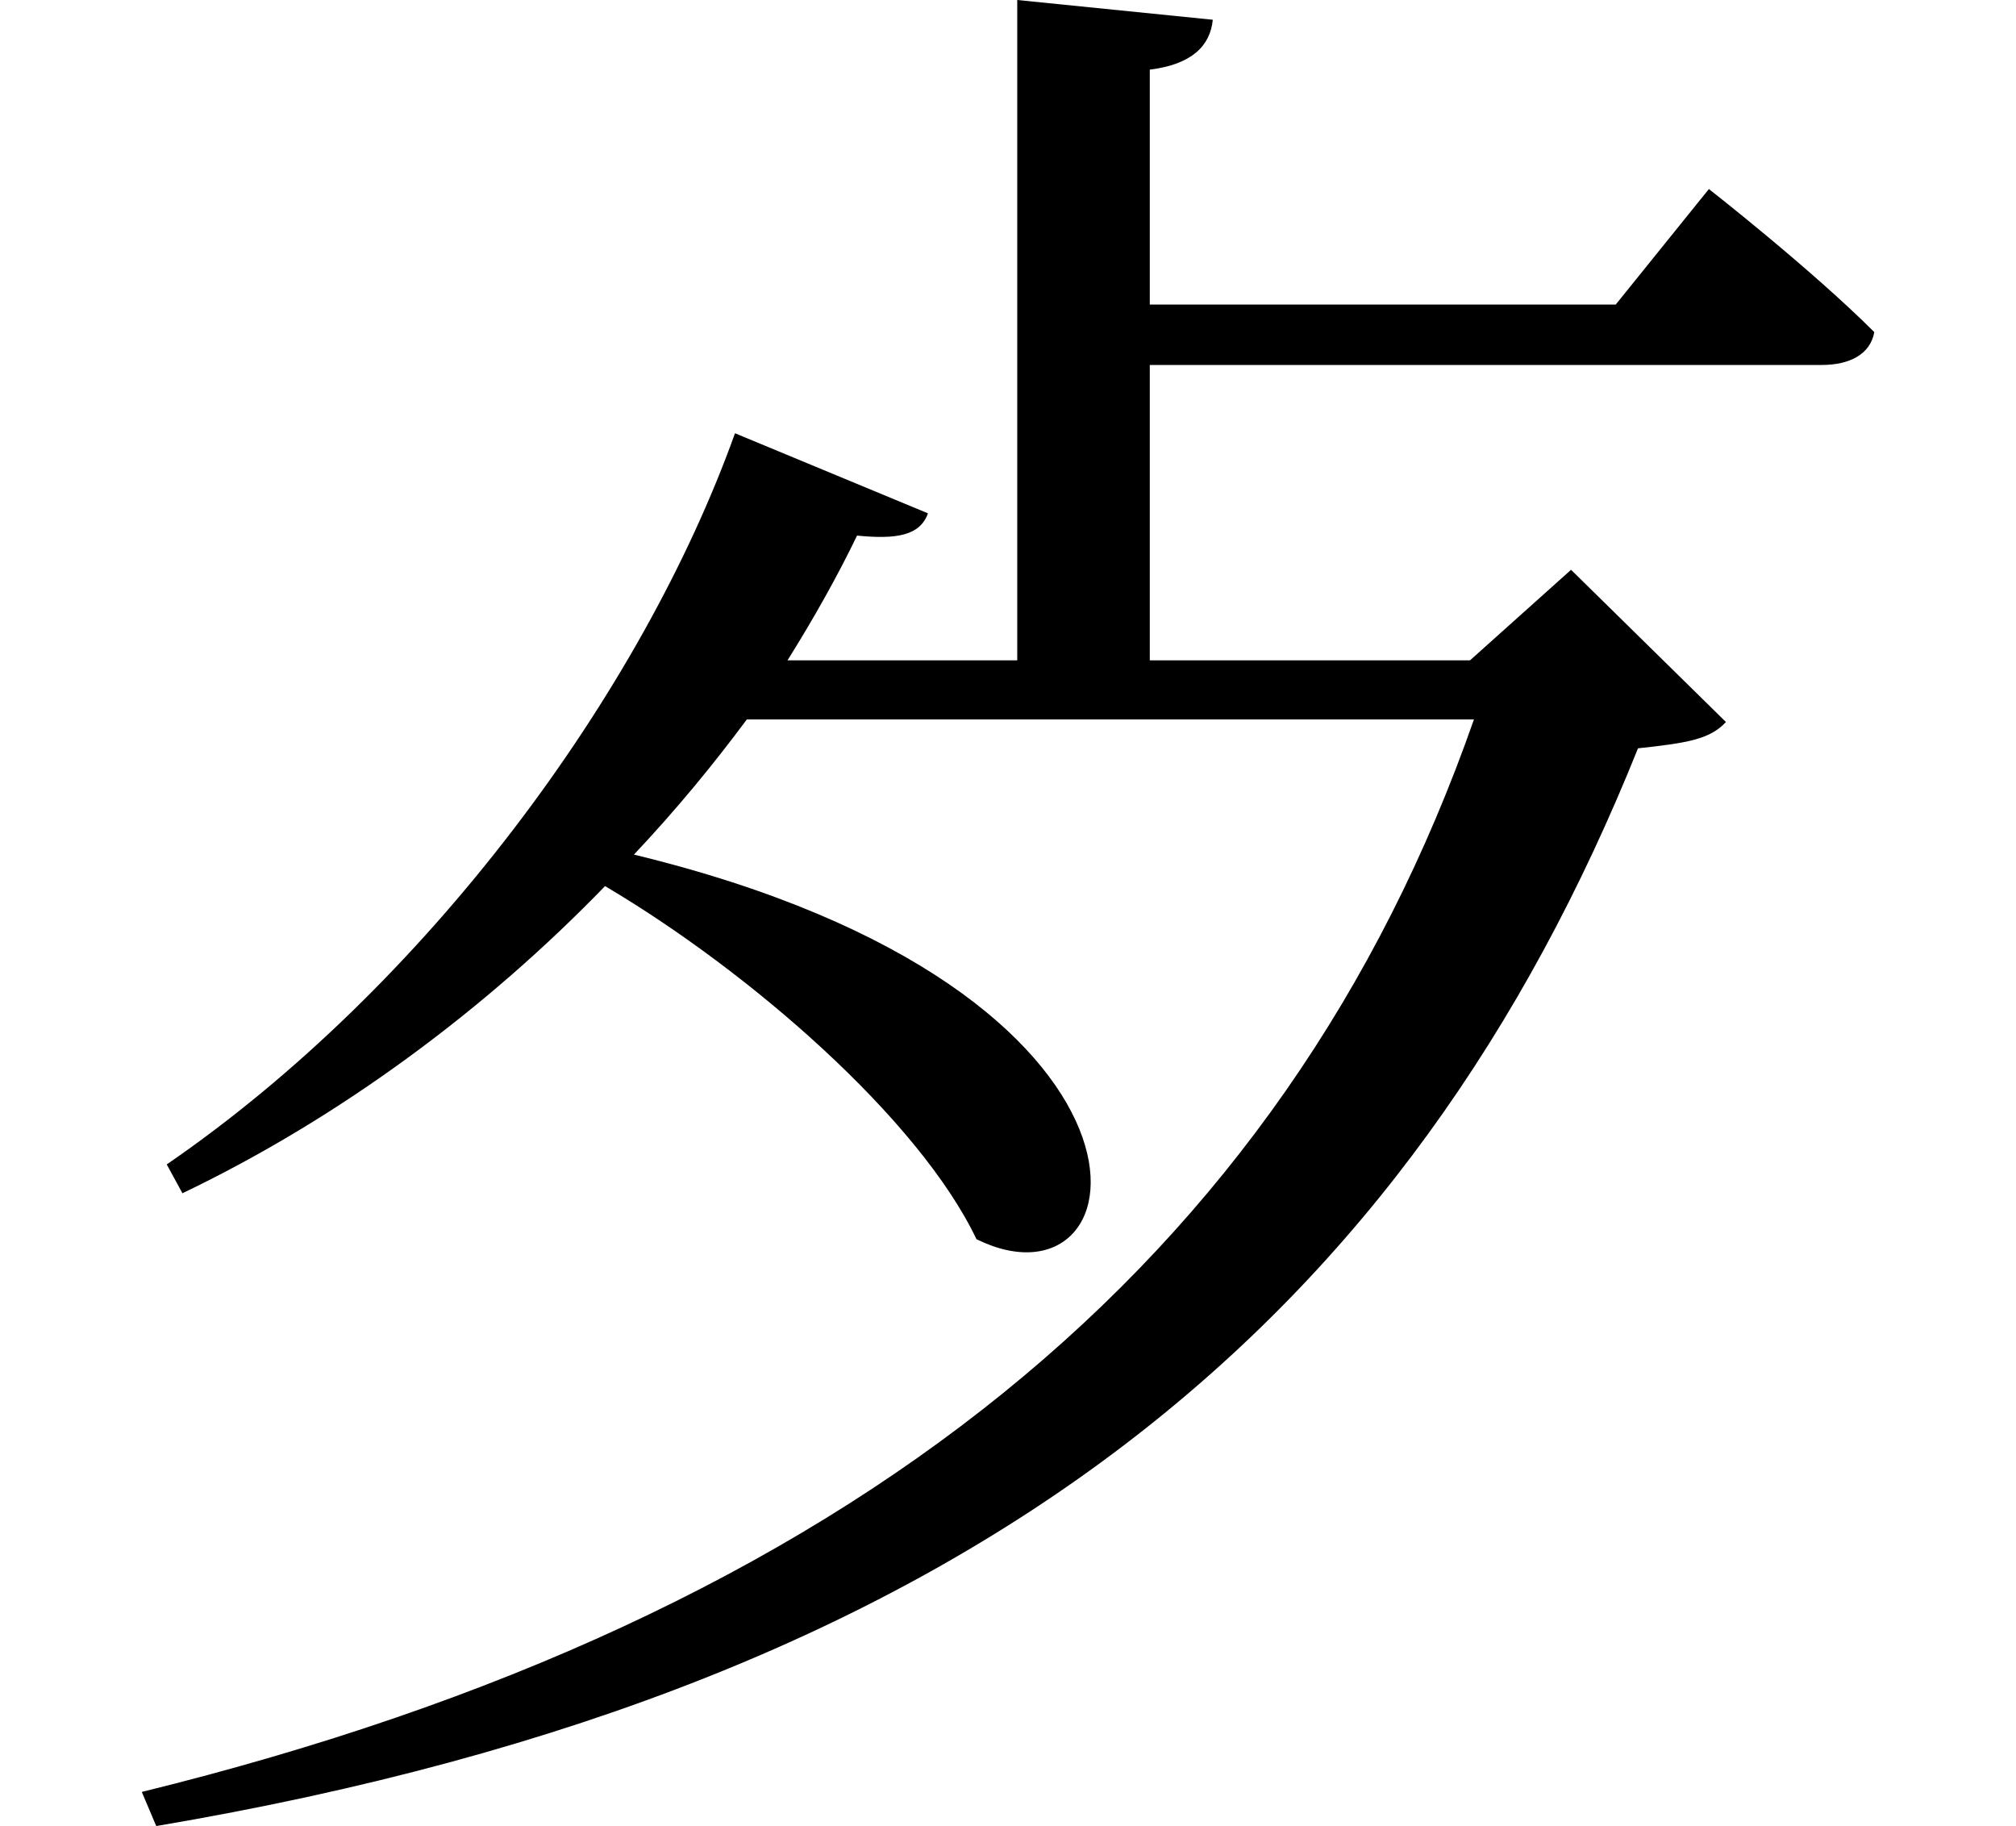 <svg height="21.734" viewBox="0 0 24 21.734" width="24" xmlns="http://www.w3.org/2000/svg">
<path d="M8.859,14.734 C7.75,11.641 5.188,8.156 2.094,6.031 L2.281,5.688 C4.172,6.594 5.906,7.891 7.312,9.344 C9.031,8.328 11.047,6.578 11.734,5.141 C13.734,4.156 14.359,8.094 7.656,9.719 C8.156,10.25 8.594,10.781 9,11.328 L17.656,11.328 C15.406,4.891 10.25,0.641 1.797,-1.438 L1.969,-1.844 C11.859,-0.172 16.922,4.297 19.609,10.984 C20.203,11.047 20.469,11.094 20.656,11.297 L18.812,13.109 L17.609,12.031 L13.797,12.031 L13.797,15.547 L21.797,15.547 C22.125,15.547 22.375,15.672 22.422,15.938 C21.672,16.688 20.453,17.641 20.453,17.641 L19.344,16.266 L13.797,16.266 L13.797,19.062 C14.297,19.125 14.516,19.344 14.547,19.656 L12.219,19.891 L12.219,12.031 L9.484,12.031 C9.797,12.531 10.078,13.031 10.312,13.516 C10.781,13.469 11.062,13.516 11.156,13.781 Z" transform="translate(-0.109, 19.891) scale(1, -1)"/>
</svg>